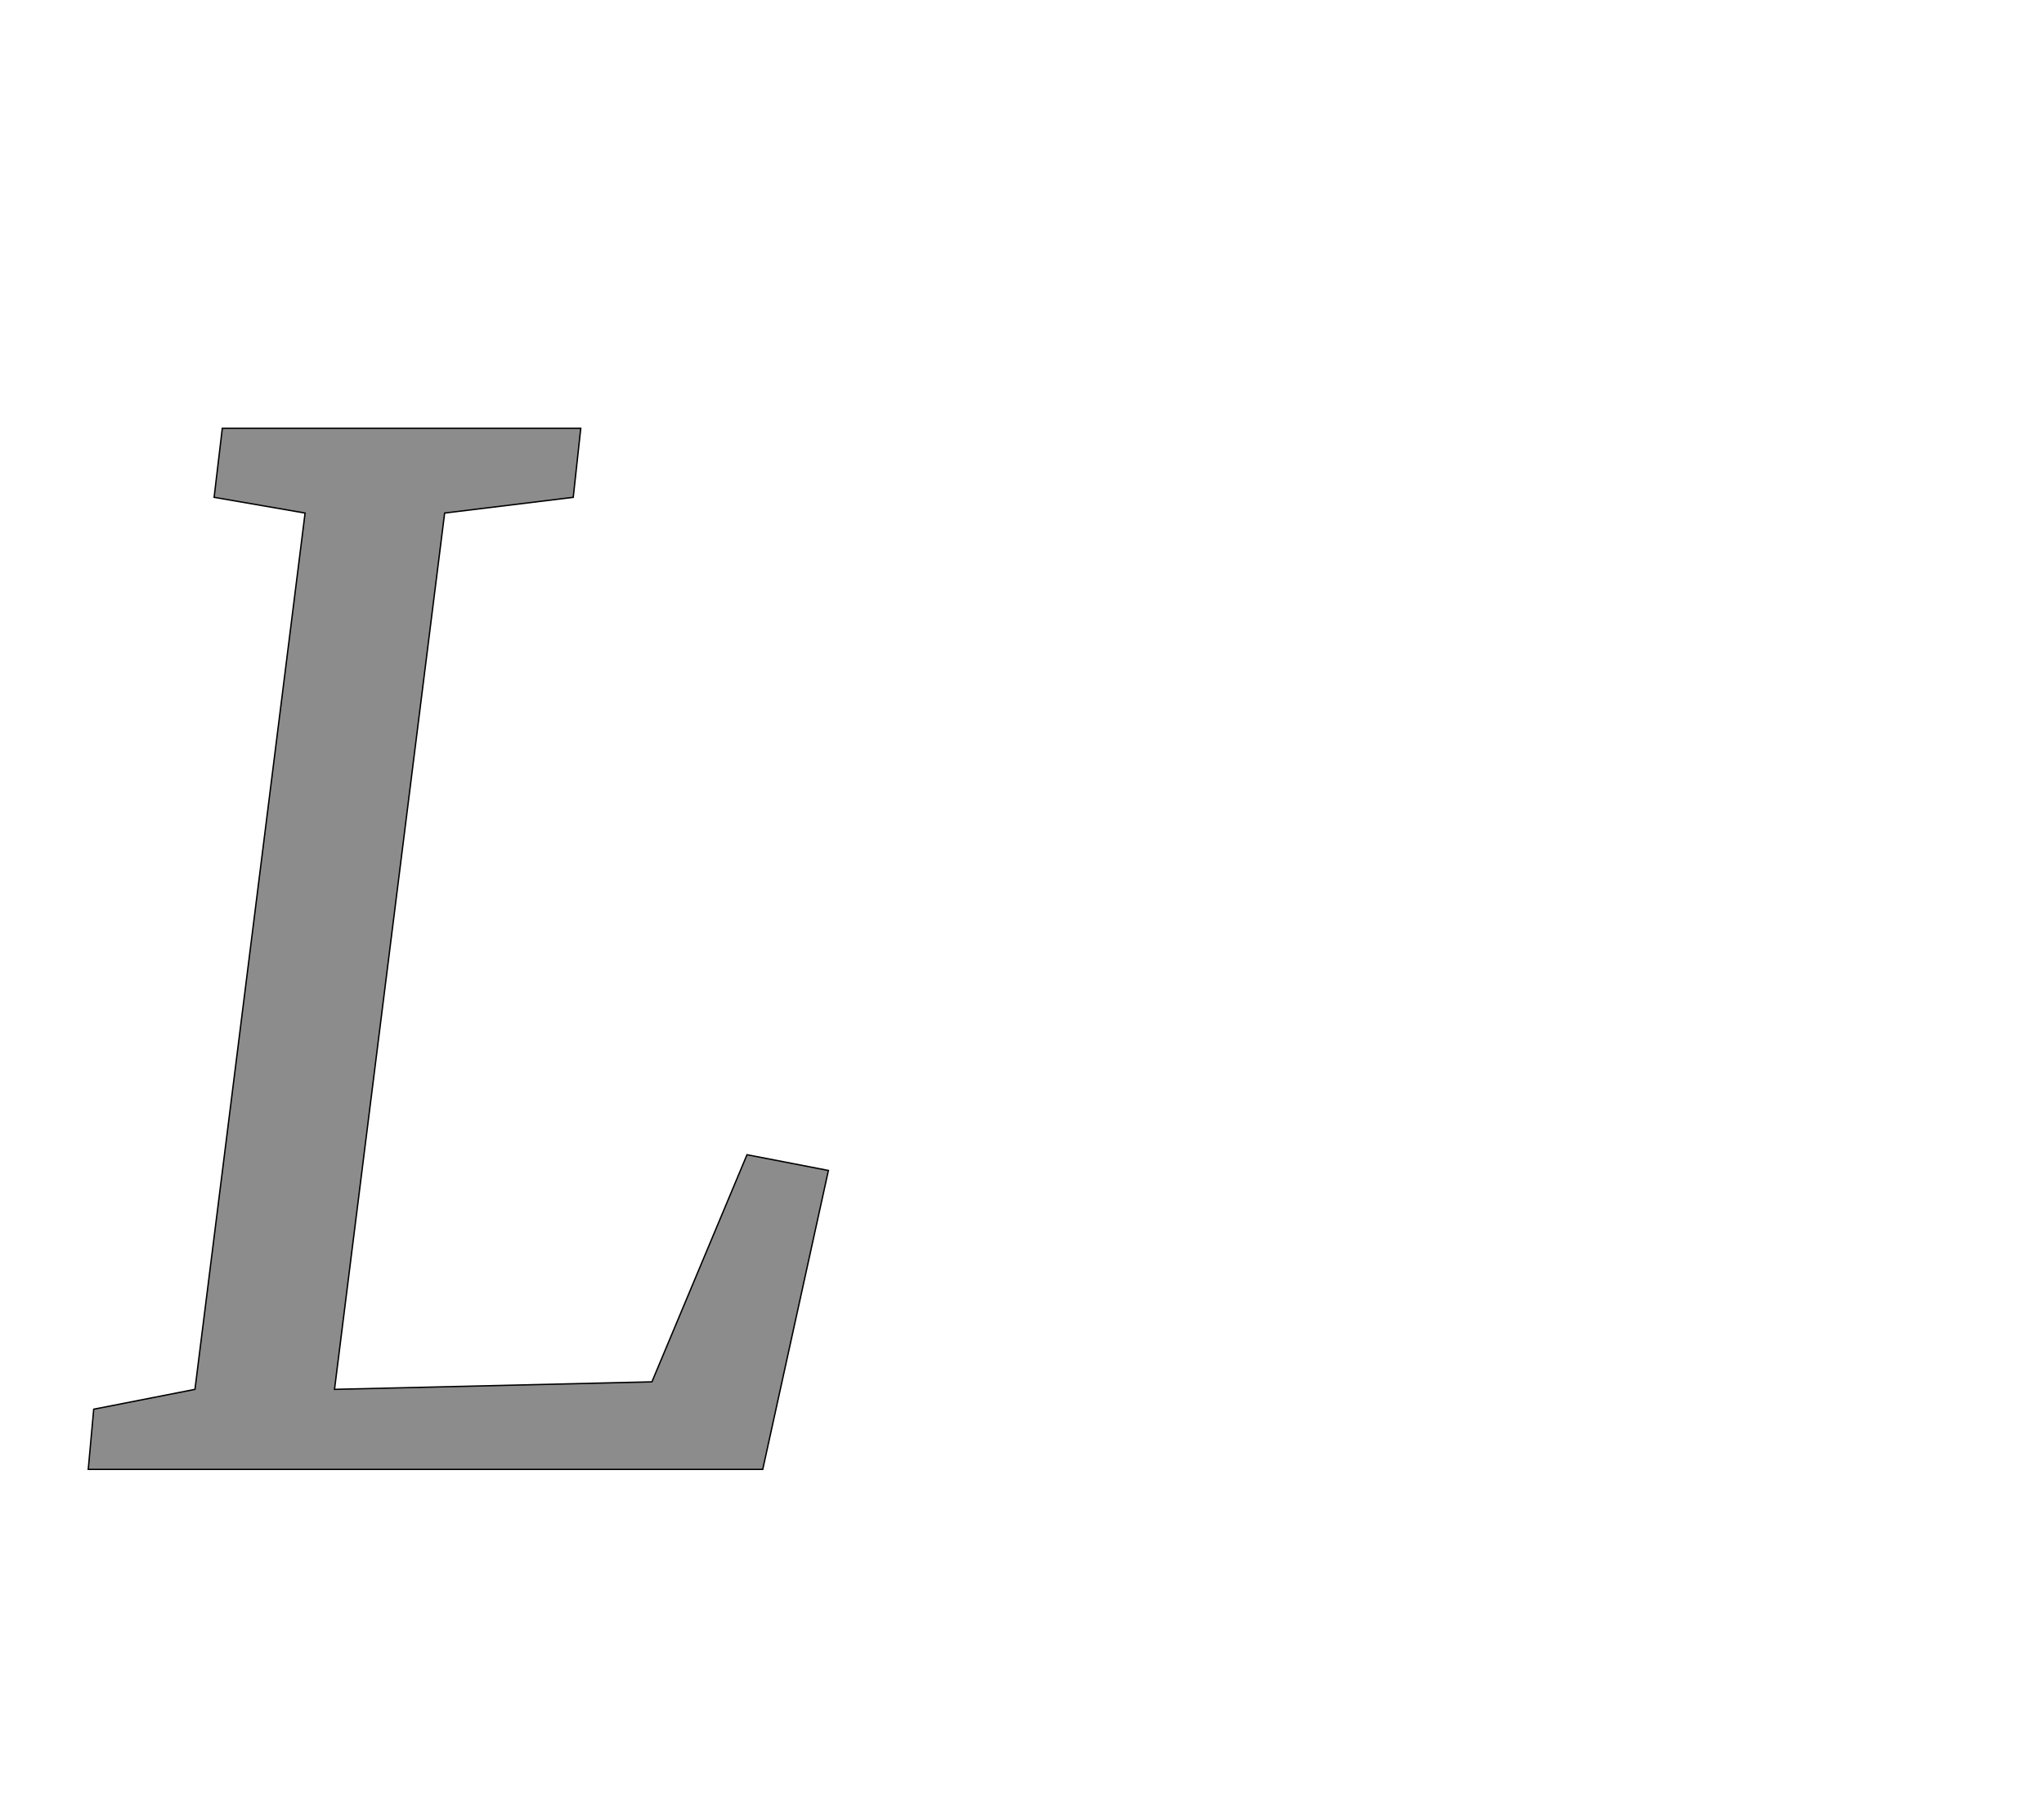 <!--
BEGIN METADATA

BBOX_X_MIN 29
BBOX_Y_MIN 0
BBOX_X_MAX 1111
BBOX_Y_MAX 1522
WIDTH 1082
HEIGHT 1522
H_BEARING_X 29
H_BEARING_Y 1522
H_ADVANCE 1182
V_BEARING_X -562
V_BEARING_Y 526
V_ADVANCE 2574
ORIGIN_X 0
ORIGIN_Y 0

END METADATA
-->

<svg width='2988px' height='2661px' xmlns='http://www.w3.org/2000/svg' version='1.1'>

 <!-- make sure glyph is visible within svg window -->
 <g fill-rule='nonzero'  transform='translate(100 2148)'>

  <!-- draw actual outline using lines and Bezier curves-->
  <path fill='black' stroke='black' fill-opacity='0.45'  stroke-width='2'  d='
 M 185,-117
 L 346,-1398
 L 213,-1421
 L 225,-1522
 L 749,-1522
 L 738,-1421
 L 550,-1398
 L 389,-117
 L 853,-128
 L 992,-460
 L 1111,-437
 L 1015,0
 L 29,0
 L 37,-88
 L 185,-117
 Z

  '/>
 </g>
</svg>

